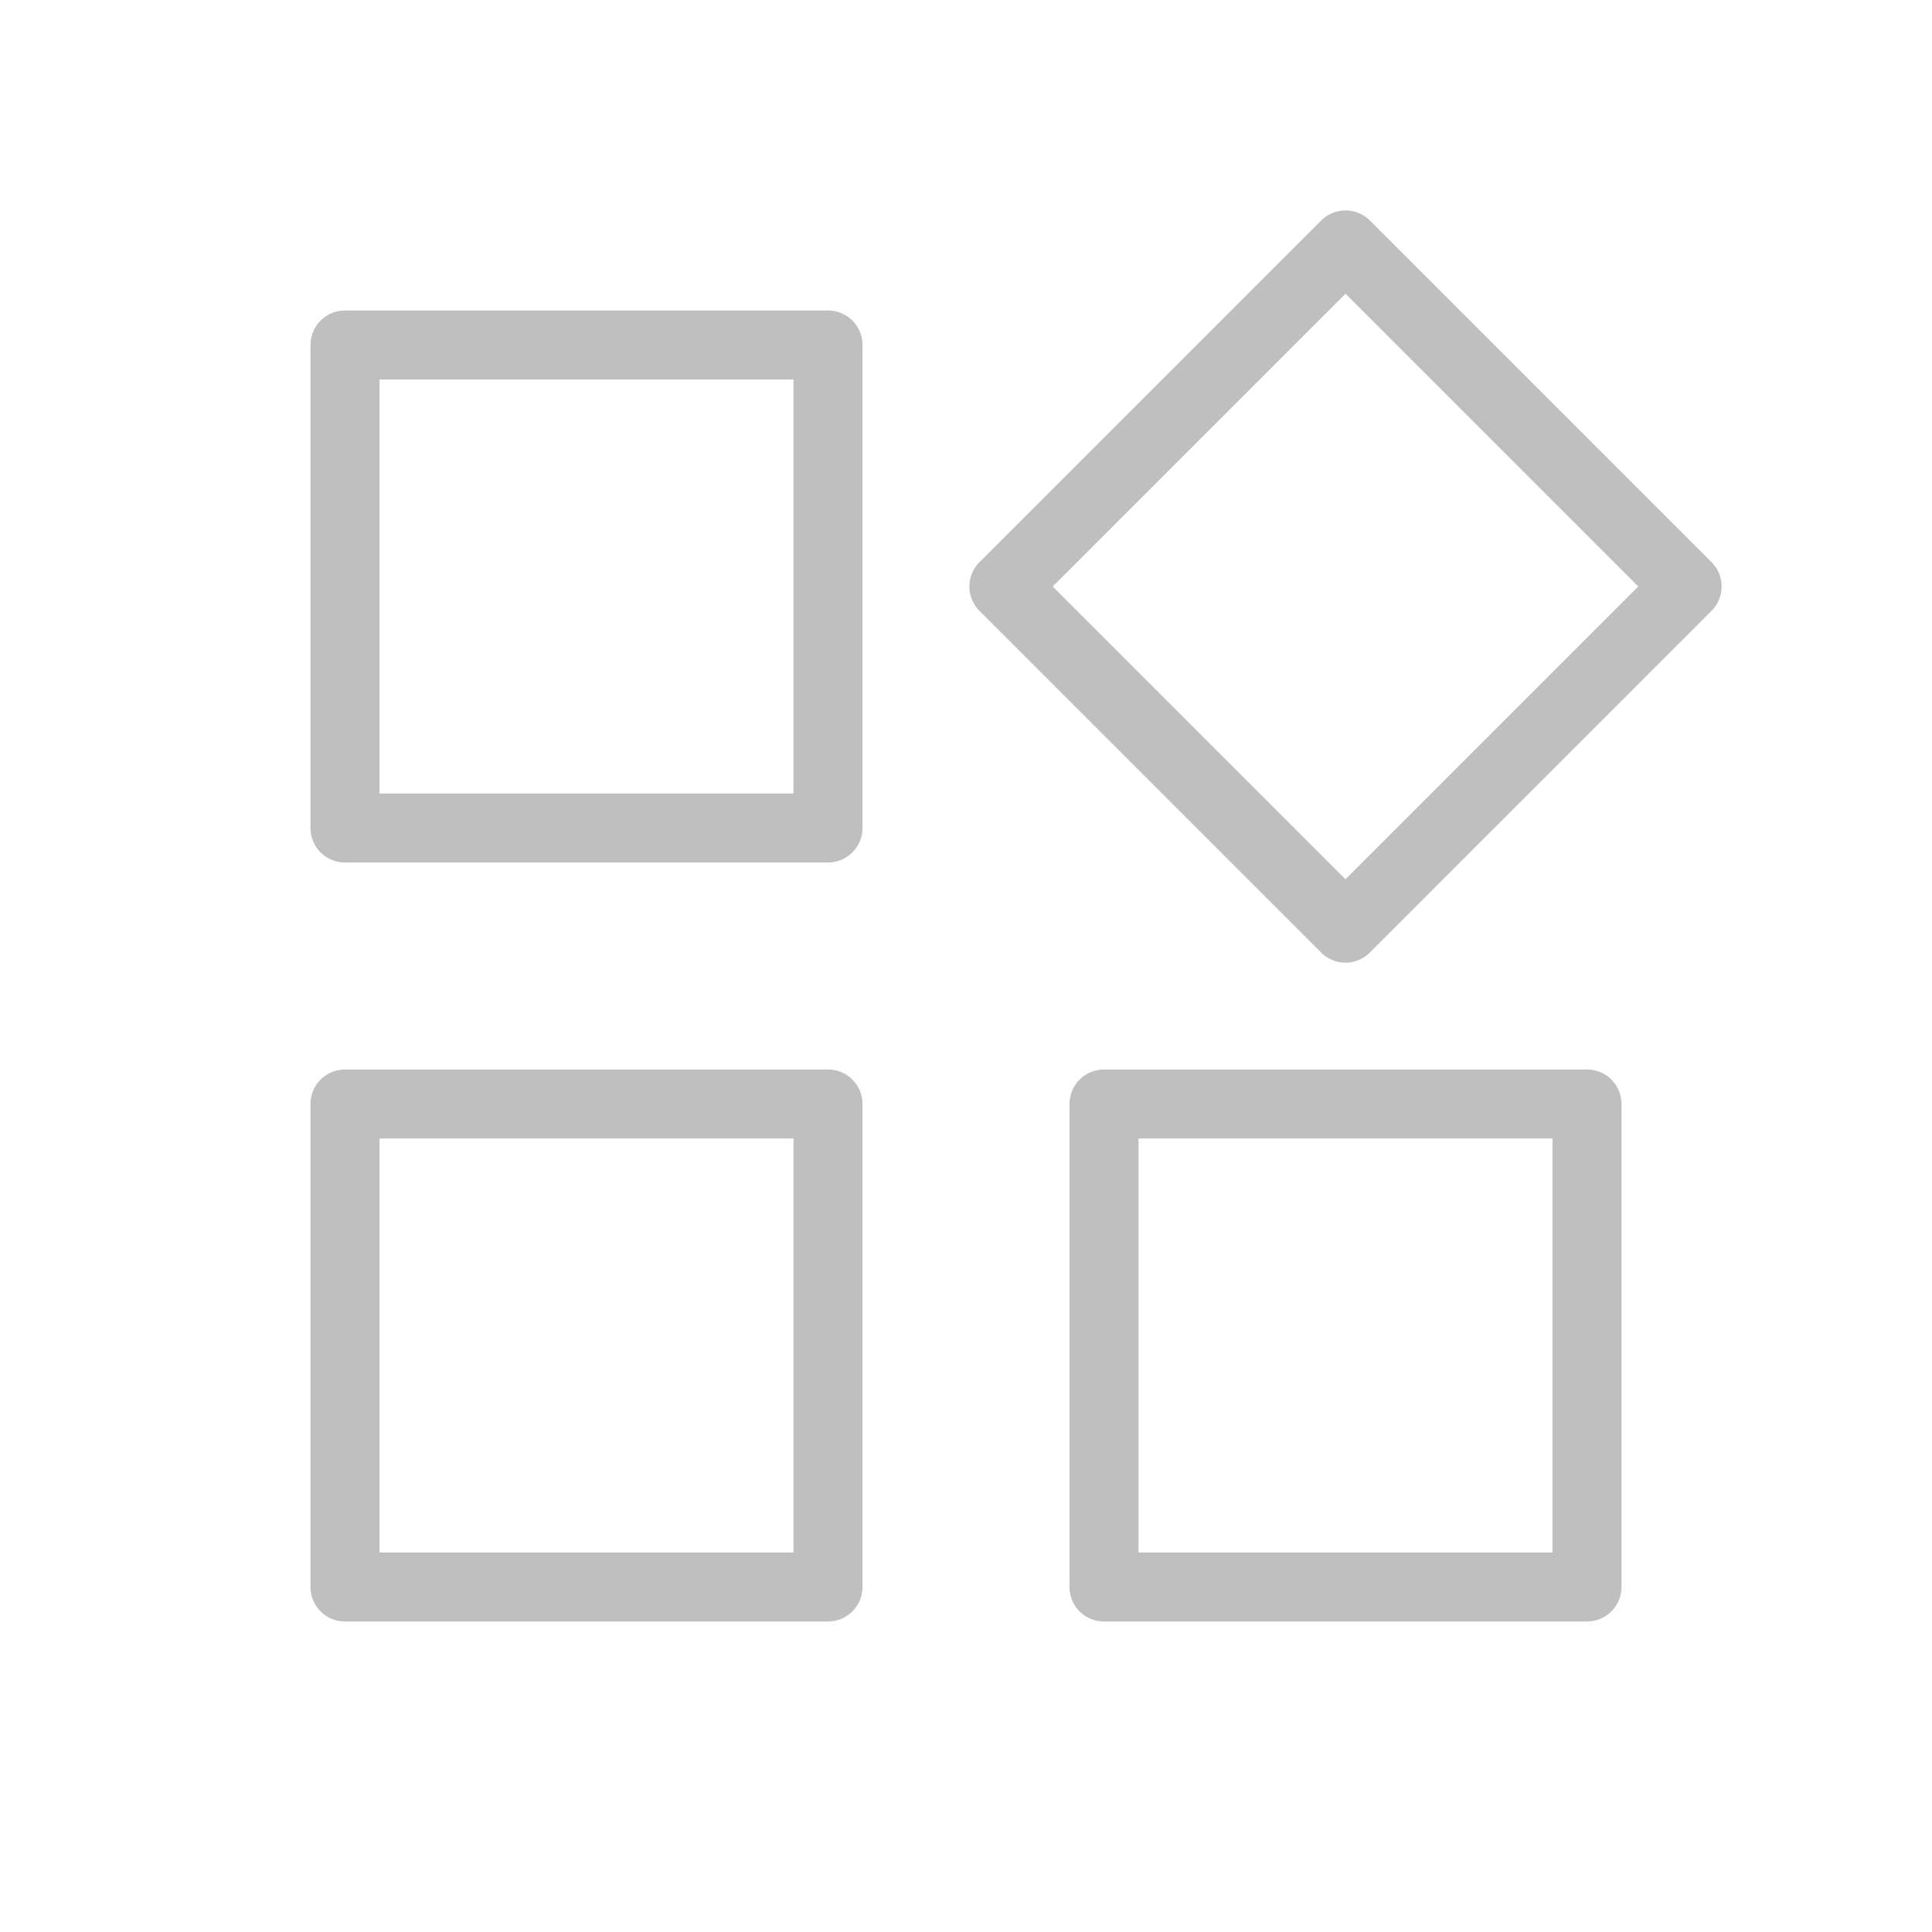 <?xml version="1.0" standalone="no"?><!DOCTYPE svg PUBLIC "-//W3C//DTD SVG 1.1//EN" "http://www.w3.org/Graphics/SVG/1.1/DTD/svg11.dtd"><svg t="1571901371900" class="icon" viewBox="0 0 1024 1024" version="1.1" xmlns="http://www.w3.org/2000/svg" p-id="2972" xmlns:xlink="http://www.w3.org/1999/xlink" width="200" height="200"><defs><style type="text/css"></style></defs><path d="M182.857 164.571h256a18.286 18.286 0 0 1 18.286 18.286v256a18.286 18.286 0 0 1-18.286 18.286H182.857a18.286 18.286 0 0 1-18.286-18.286V182.857a18.286 18.286 0 0 1 18.286-18.286z m336.347 133.339l181.029-181.029a18.286 18.286 0 0 1 25.856 0l181.029 181.029a18.286 18.286 0 0 1 0 25.893l-181.029 181.029a18.286 18.286 0 0 1-25.893 0l-181.029-181.029a18.286 18.286 0 0 1 0-25.893zM182.857 566.857h256a18.286 18.286 0 0 1 18.286 18.286v256a18.286 18.286 0 0 1-18.286 18.286H182.857a18.286 18.286 0 0 1-18.286-18.286v-256a18.286 18.286 0 0 1 18.286-18.286z m402.286 0h256a18.286 18.286 0 0 1 18.286 18.286v256a18.286 18.286 0 0 1-18.286 18.286h-256a18.286 18.286 0 0 1-18.286-18.286v-256a18.286 18.286 0 0 1 18.286-18.286zM201.143 201.143v219.429h219.429v-219.429h-219.429z m356.827 109.714l155.173 155.173L868.315 310.857 713.143 155.685 557.97 310.857z m-356.827 292.571v219.429h219.429v-219.429h-219.429z m402.286 0v219.429h219.429v-219.429h-219.429z" p-id="2973" fill="#bfbfbf"></path></svg>